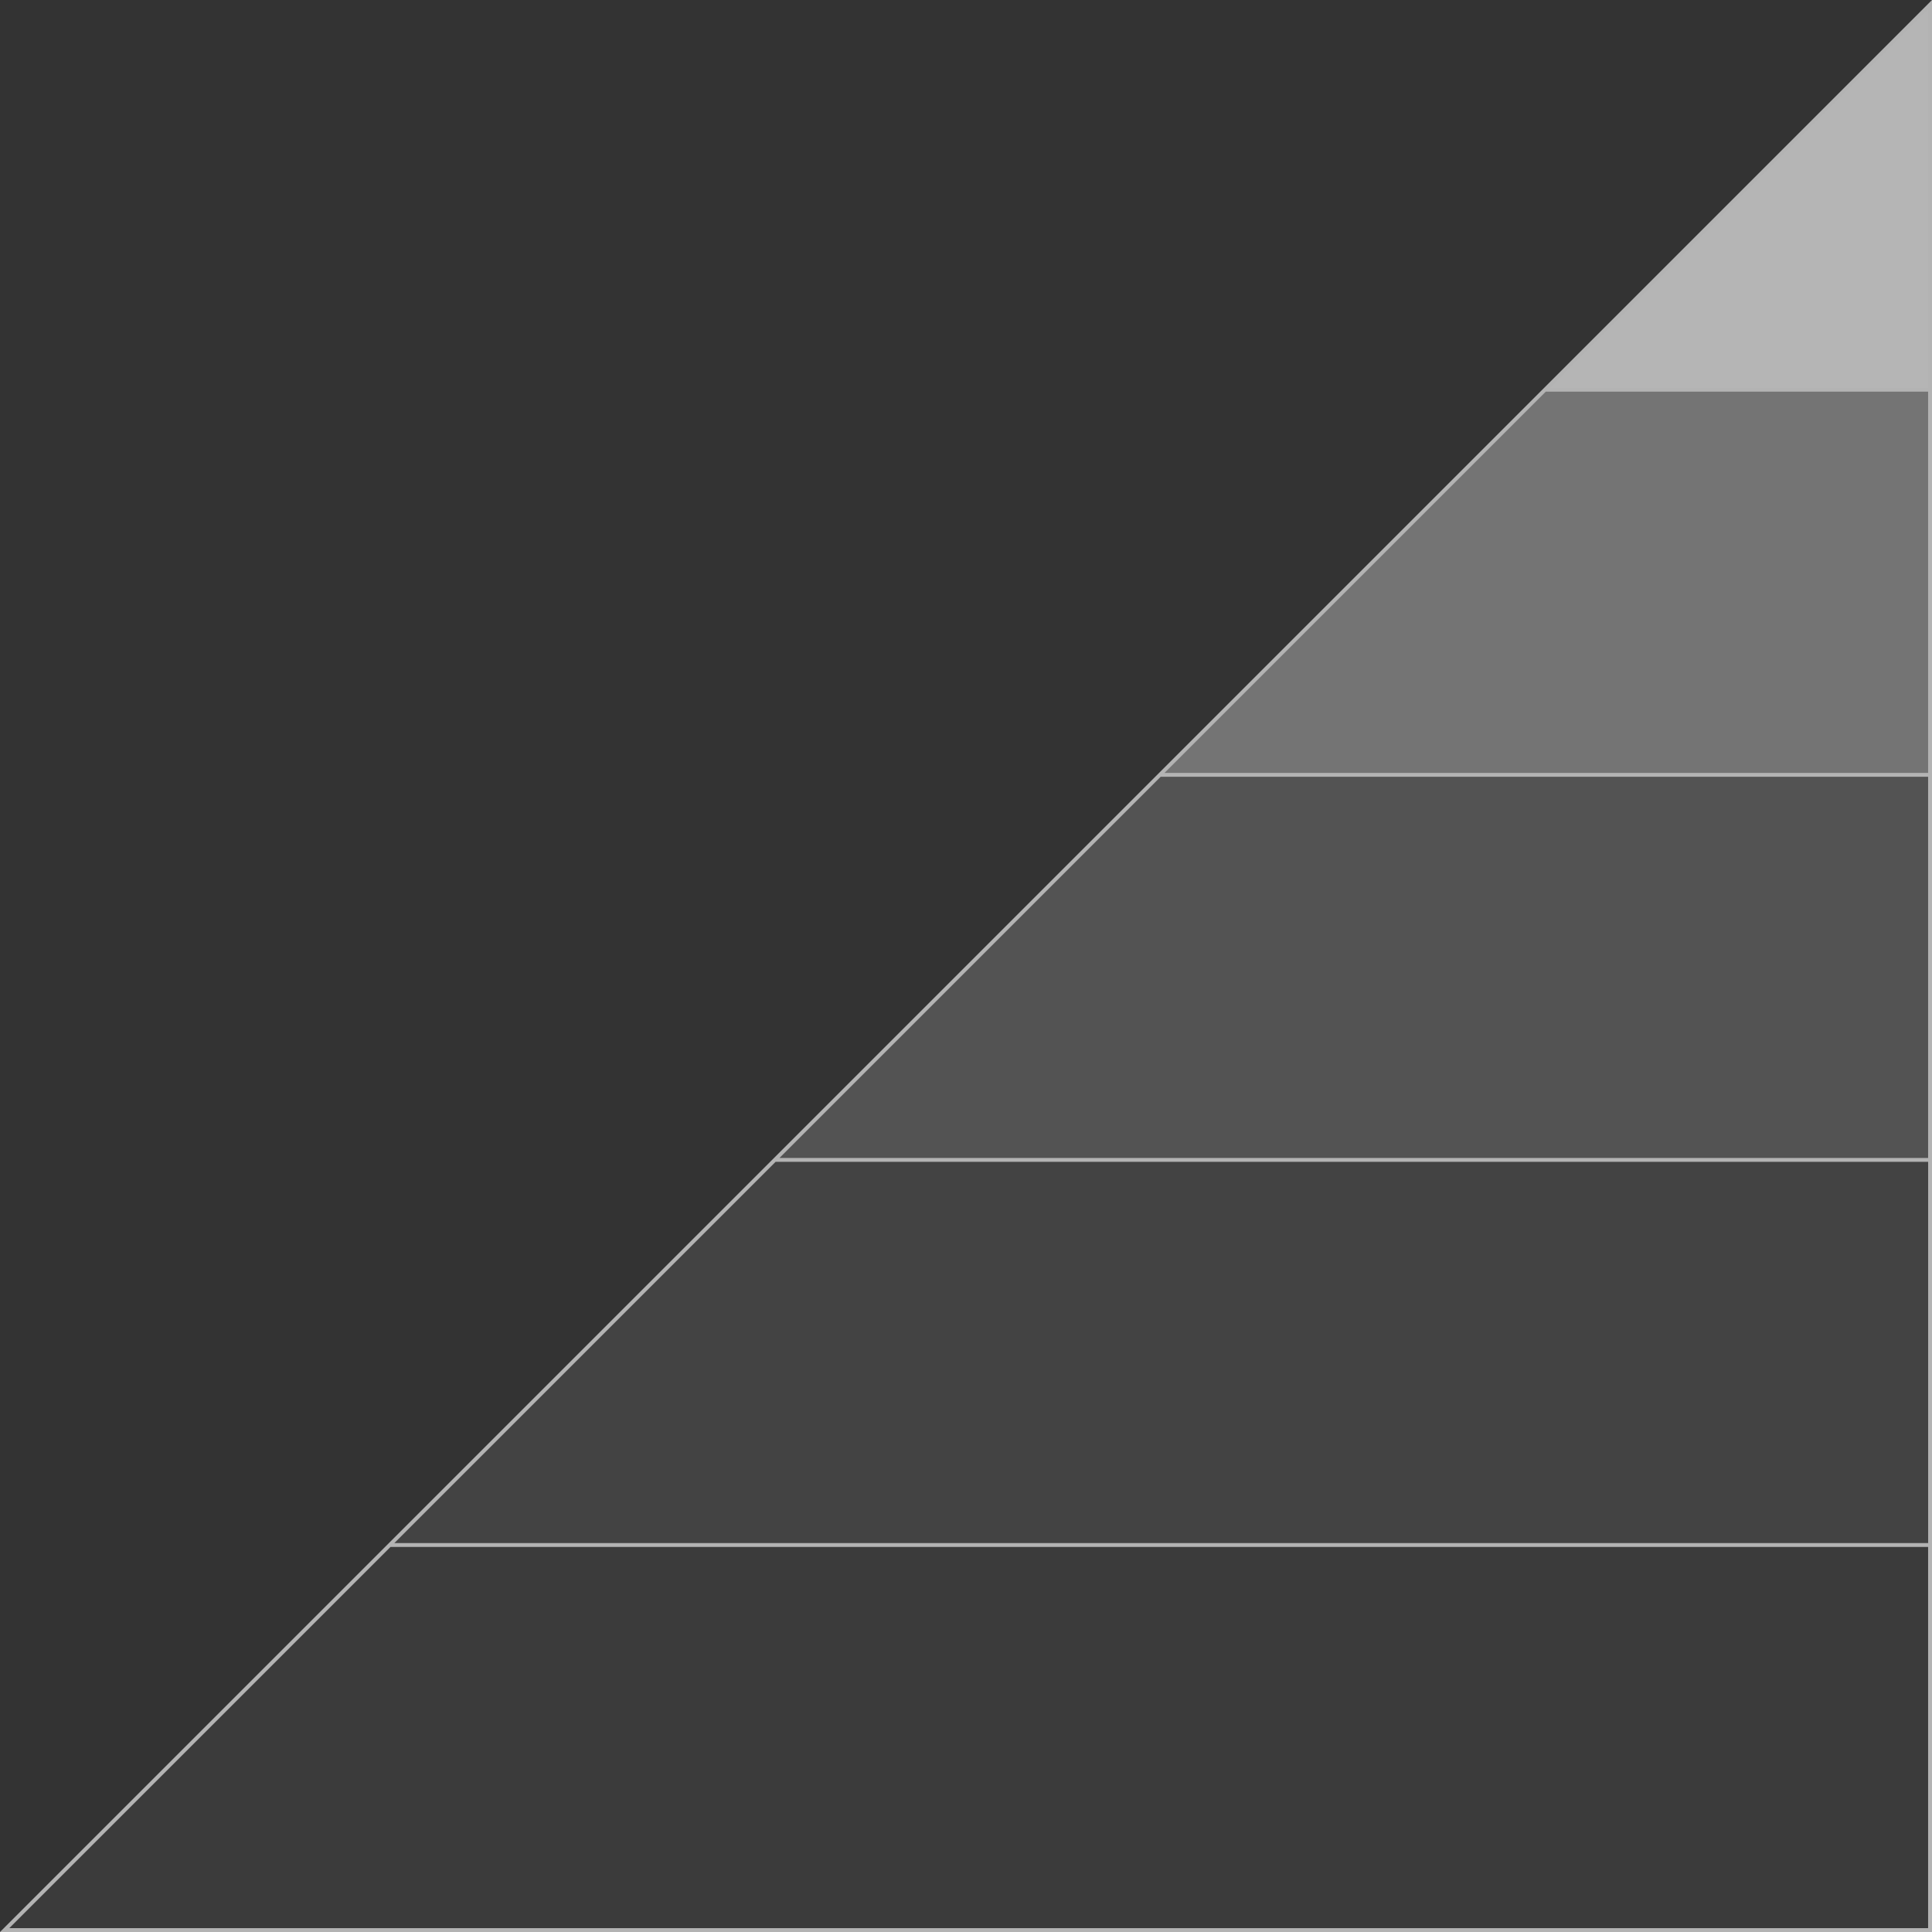 <svg width="480" height="480" viewBox="0 0 480 480" fill="none" xmlns="http://www.w3.org/2000/svg">
<rect x="0" y="0" width="480" height="480" fill="#333333" stroke="none"/>
<g id="Group">
<path id="Vector" opacity="0.04" d="M1.158 479.522H479.522V383.849H96.831L1.158 479.522Z" fill="white"/>
<path id="Vector_2" opacity="0.08" d="M96.83 383.849H479.522V288.176H192.503L96.83 383.849Z" fill="white"/>
<path id="Vector_3" opacity="0.16" d="M192.503 288.176H479.522V192.503H288.176L192.503 288.176Z" fill="white"/>
<path id="Vector_4" opacity="0.32" d="M288.176 192.503H479.522V96.831H383.849L288.176 192.503Z" fill="white"/>
<path id="Vector_5" opacity="0.64" d="M383.849 96.831H479.522V1.158L383.849 96.831Z" fill="white"/>
<path id="Vector_6" d="M0 480H480V0L0 480ZM479.043 96.352H385.007L479.043 2.306V96.343V96.352ZM193.651 287.698L288.367 192.982H479.034V287.698H193.651ZM479.043 288.654V383.37H97.978L192.695 288.654H479.034H479.043ZM289.324 192.025L384.04 97.309H479.034V192.025H289.324ZM2.306 479.043L97.022 384.327H479.034V479.043H2.306Z" fill="#B3B3B3"/>
</g>
</svg>
